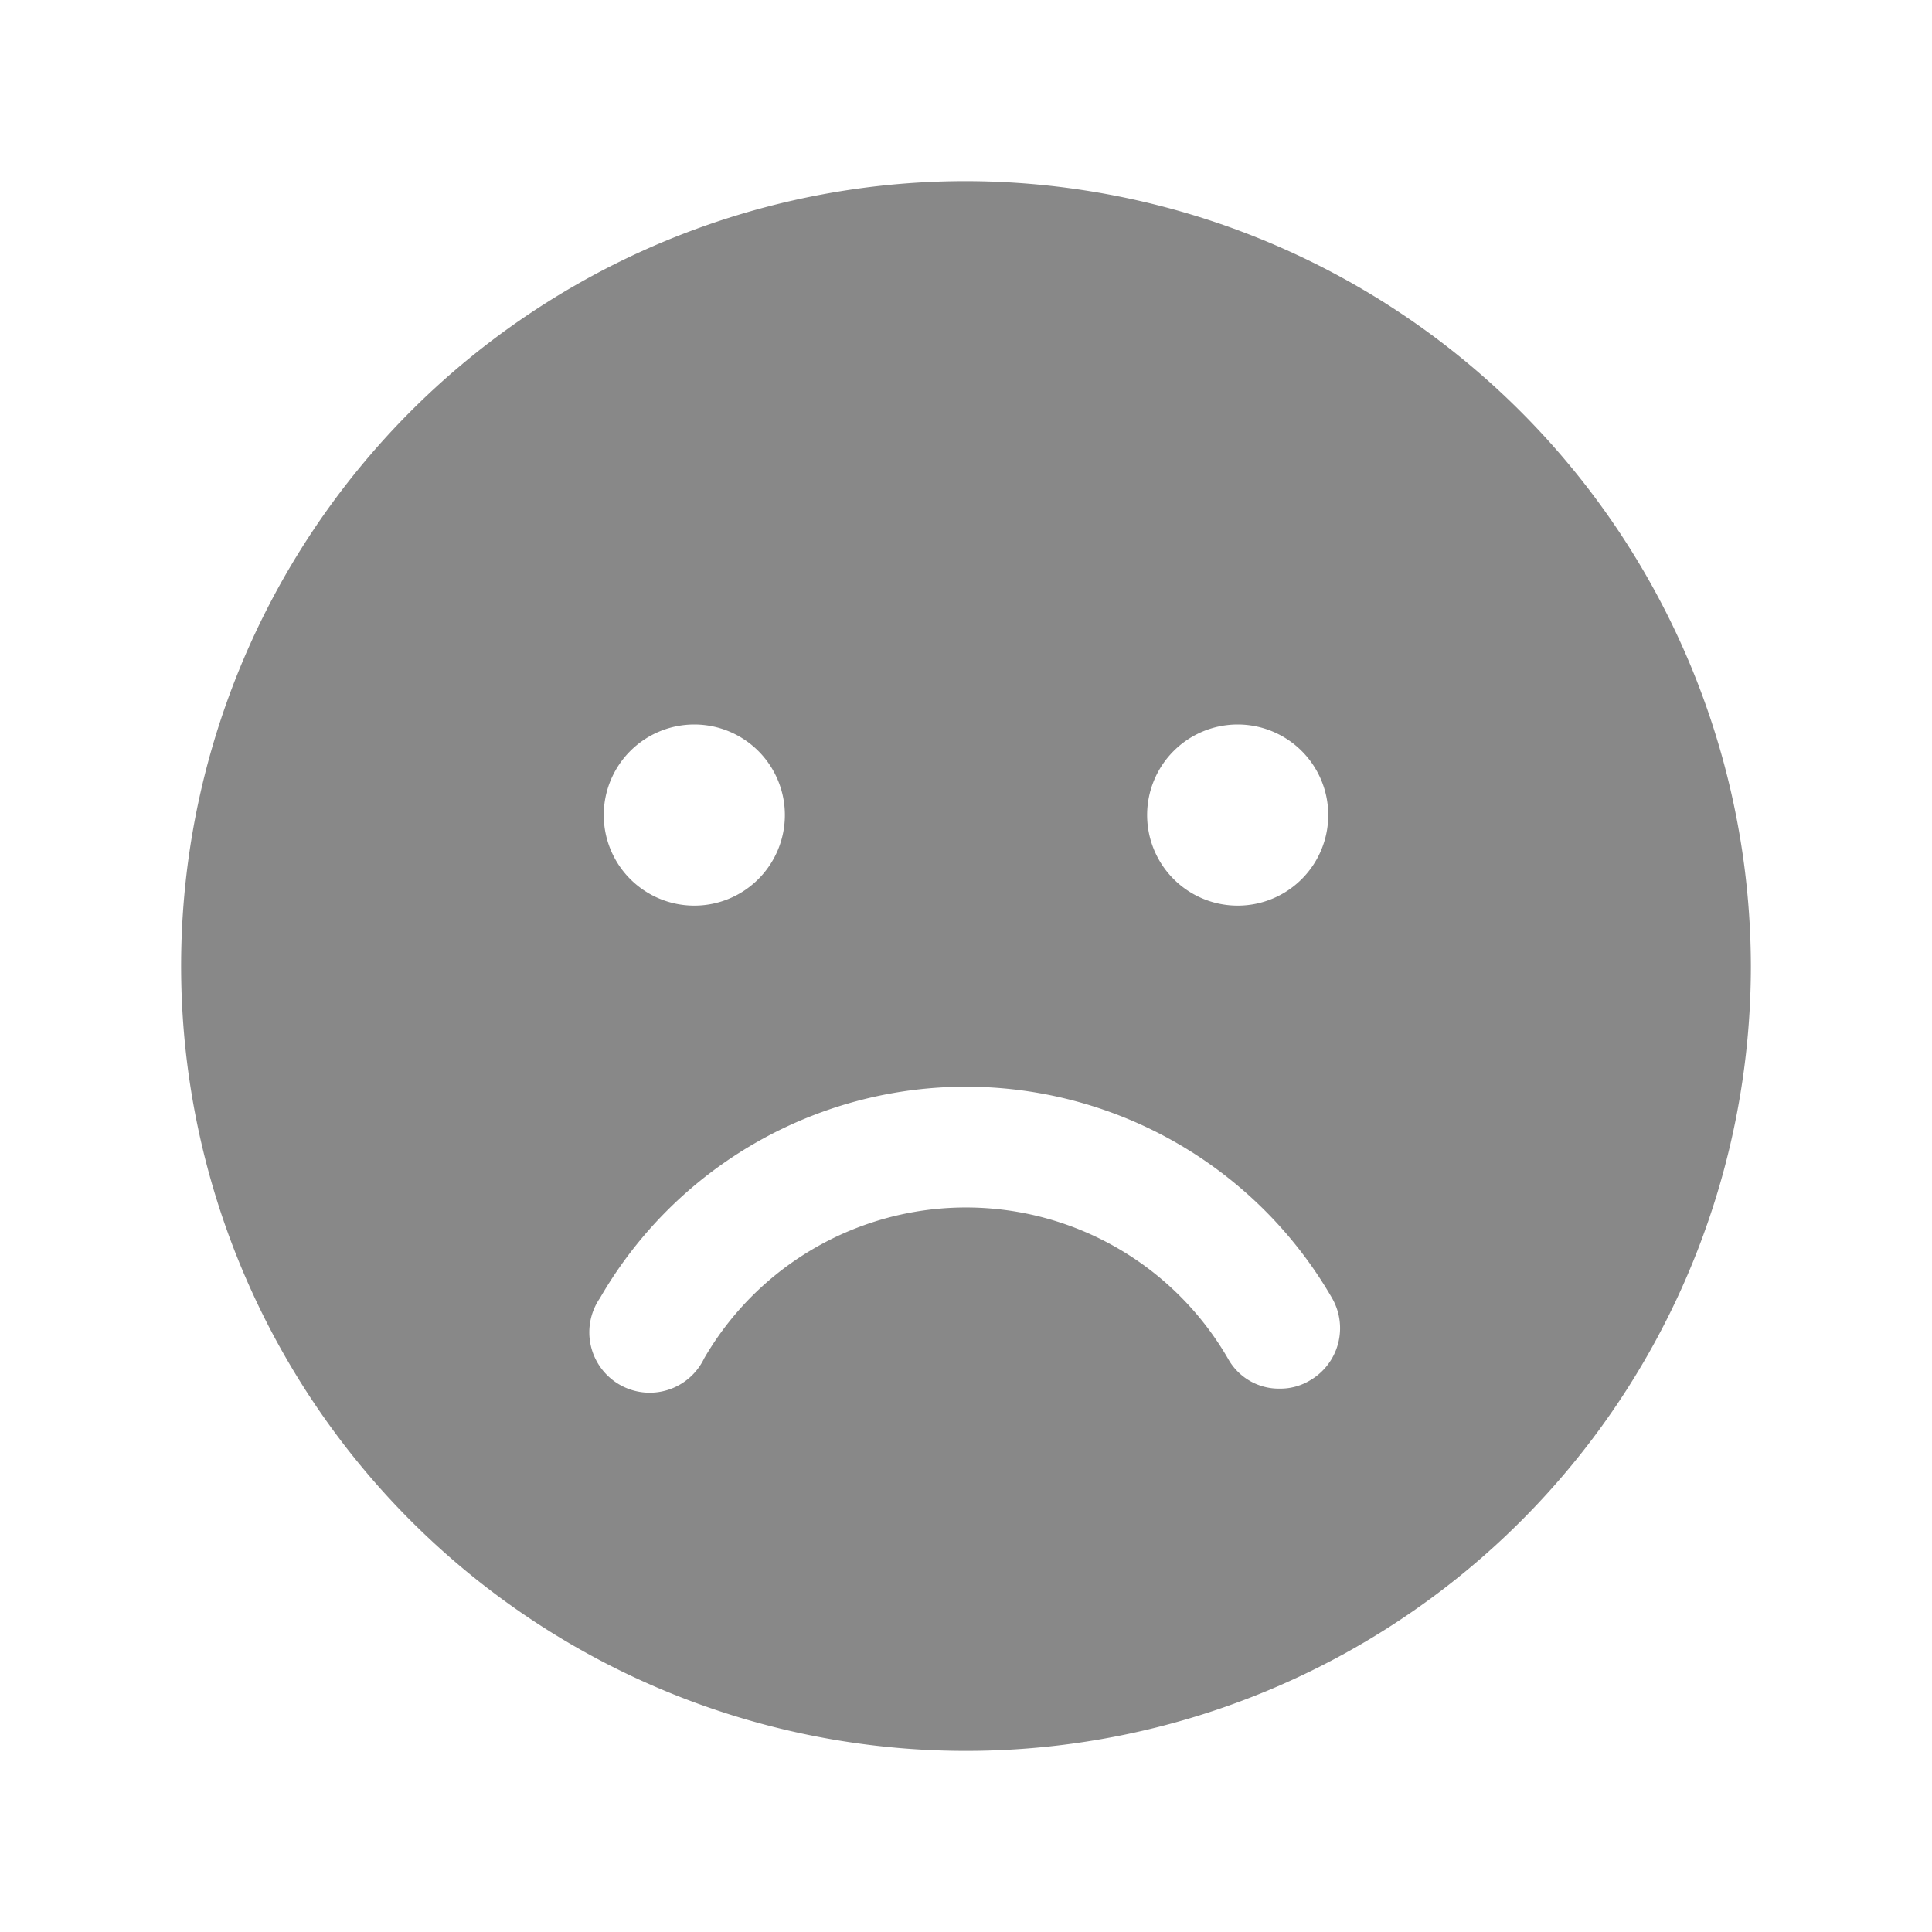 <svg xmlns="http://www.w3.org/2000/svg" xmlns:xlink="http://www.w3.org/1999/xlink" aria-hidden="true" role="img" class="iconify iconify--ph" width="32" height="32" preserveAspectRatio="xMidYMid meet" viewBox="0 0 256 256"><path fill="#888888" d="M128 24a104 104 0 1 0 104 104A104.2 104.2 0 0 0 128 24Zm36 72a12 12 0 1 1-12 12a12 12 0 0 1 12-12Zm-72 0a12 12 0 1 1-12 12a12 12 0 0 1 12-12Zm81.6 86.9a7.6 7.6 0 0 1-4 1.1a7.7 7.7 0 0 1-6.9-4a40.1 40.1 0 0 0-69.4 0a8 8 0 1 1-13.8-8a56 56 0 0 1 97 0a8 8 0 0 1-2.9 10.9Z"></path></svg>